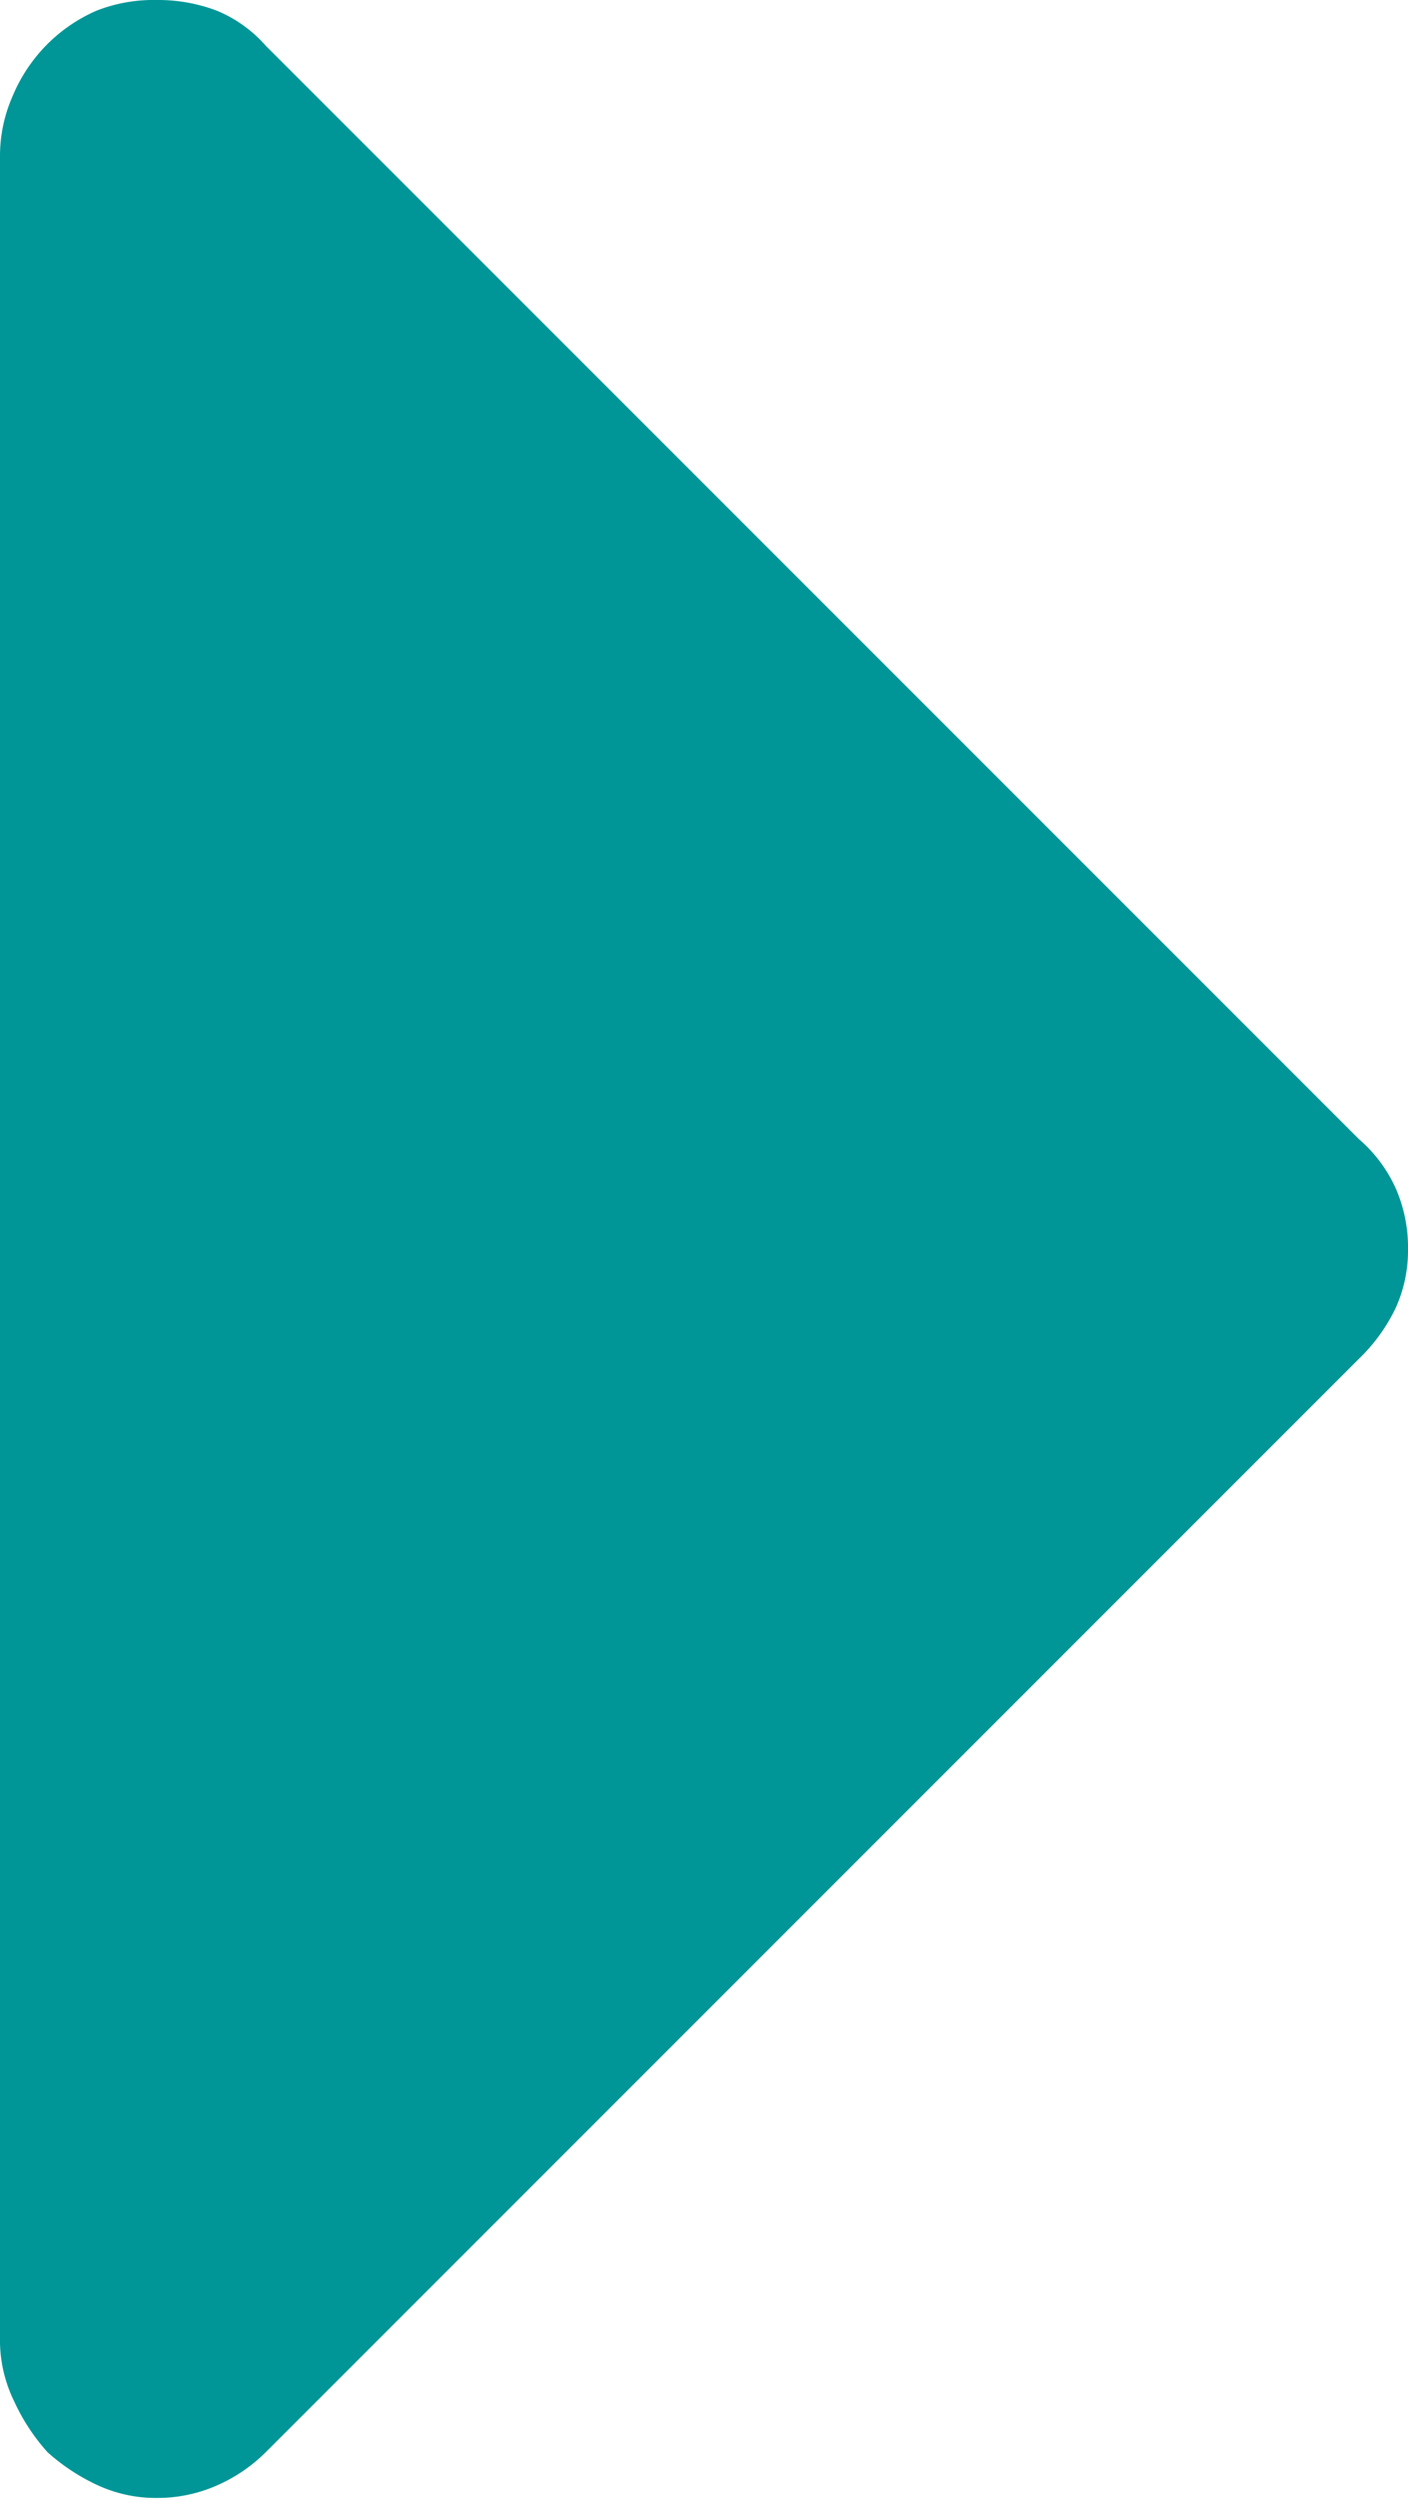 <svg xmlns="http://www.w3.org/2000/svg" viewBox="0 0 8 14.2"><title>Caret-lg</title><g id="Layer_2" data-name="Layer 2"><g id="Layer_1-2" data-name="Layer 1"><path d="M1.51,13.93a.91.91,0,0,1-.28.19.84.84,0,0,1-.34.07.79.79,0,0,1-.33-.07,1.14,1.14,0,0,1-.29-.19,1.14,1.14,0,0,1-.19-.29A.79.79,0,0,1,0,13.31V.89A.84.84,0,0,1,.07.55.92.92,0,0,1,.26.26.91.91,0,0,1,.55.06.89.89,0,0,1,.89,0a.94.94,0,0,1,.34.06.75.75,0,0,1,.28.2L7.72,6.47a.81.81,0,0,1,.21.28A.84.84,0,0,1,8,7.1a.79.79,0,0,1-.07.33,1,1,0,0,1-.21.29Z" style="fill:#009697"/></g></g></svg>